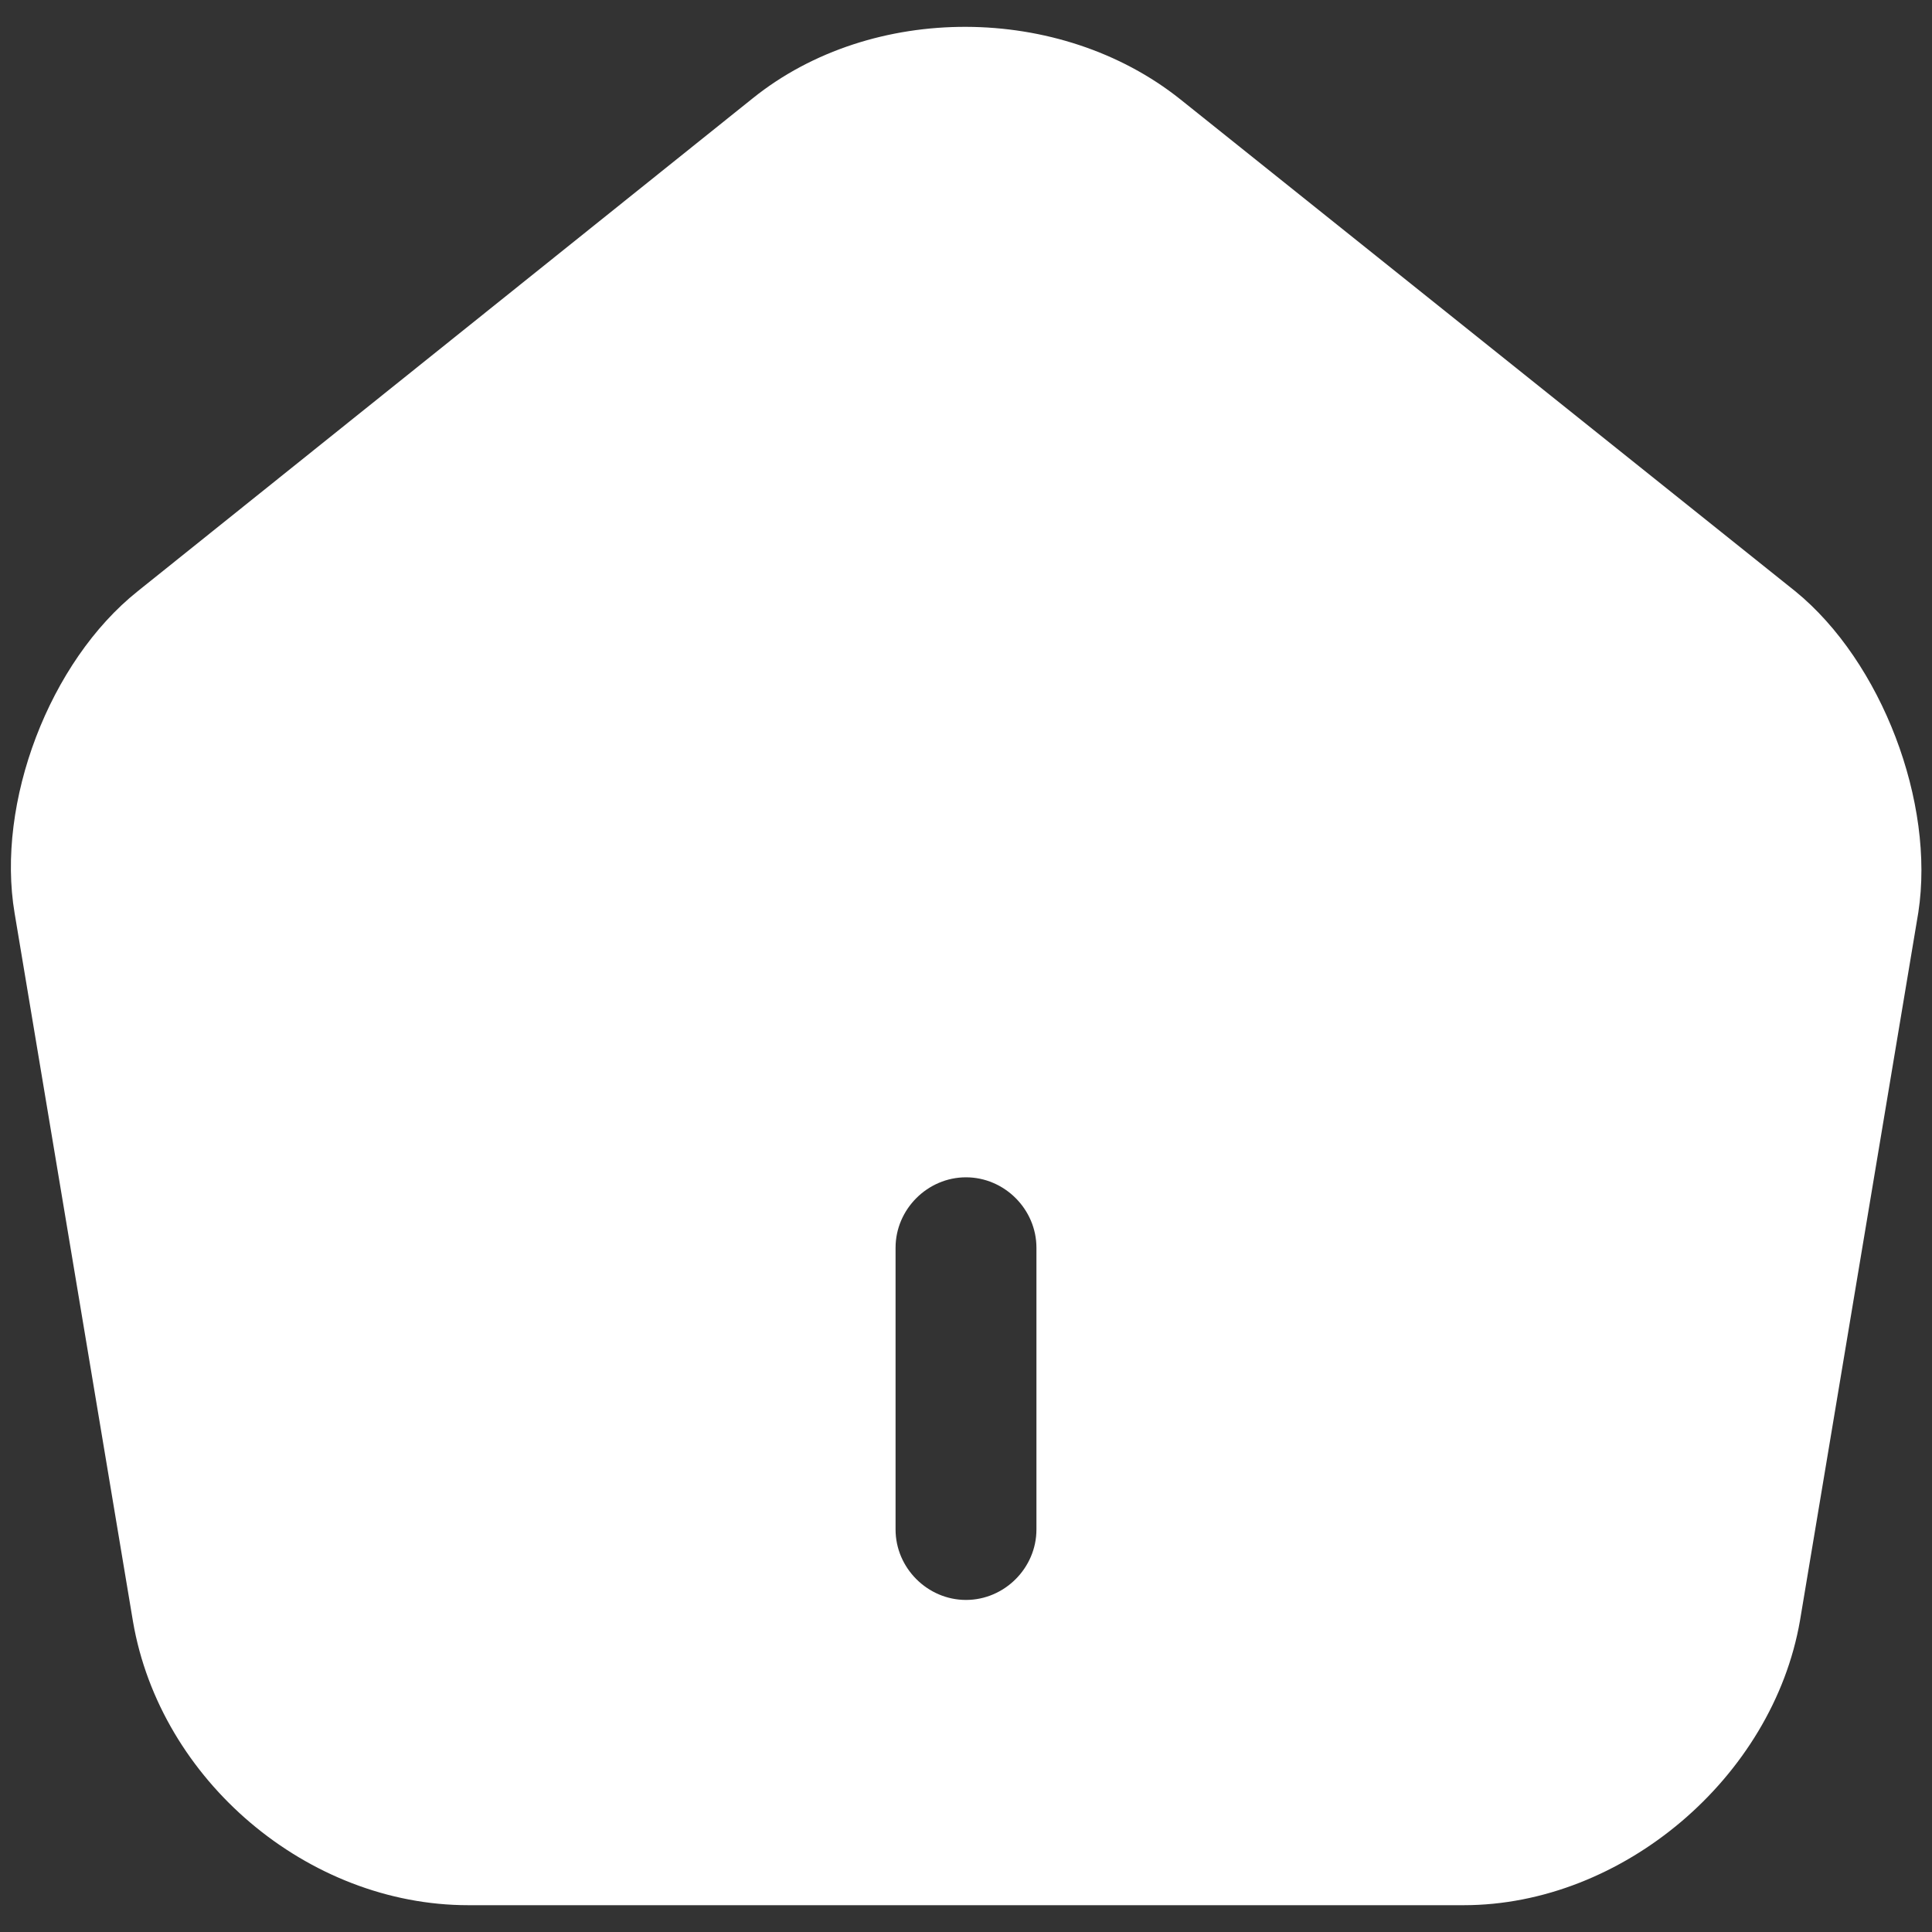 <svg width="24" height="24" viewBox="0 0 24 24" fill="none" xmlns="http://www.w3.org/2000/svg">
<rect x="0" y="0" width="24" height="24" fill="#333333" stroke="none"/>
<path d="M22.302 7.345L14.66 1.232C13.167 0.042 10.833 0.03 9.352 1.22L1.71 7.345C0.613 8.22 -0.052 9.97 0.182 11.347L1.652 20.143C1.99 22.115 3.822 23.667 5.817 23.667H18.183C20.155 23.667 22.022 22.08 22.36 20.132L23.83 11.335C24.04 9.97 23.375 8.22 22.302 7.345ZM12.875 19C12.875 19.478 12.478 19.875 12 19.875C11.522 19.875 11.125 19.478 11.125 19V15.5C11.125 15.022 11.522 14.625 12 14.625C12.478 14.625 12.875 15.022 12.875 15.5V19Z" fill="white"/>
</svg>
